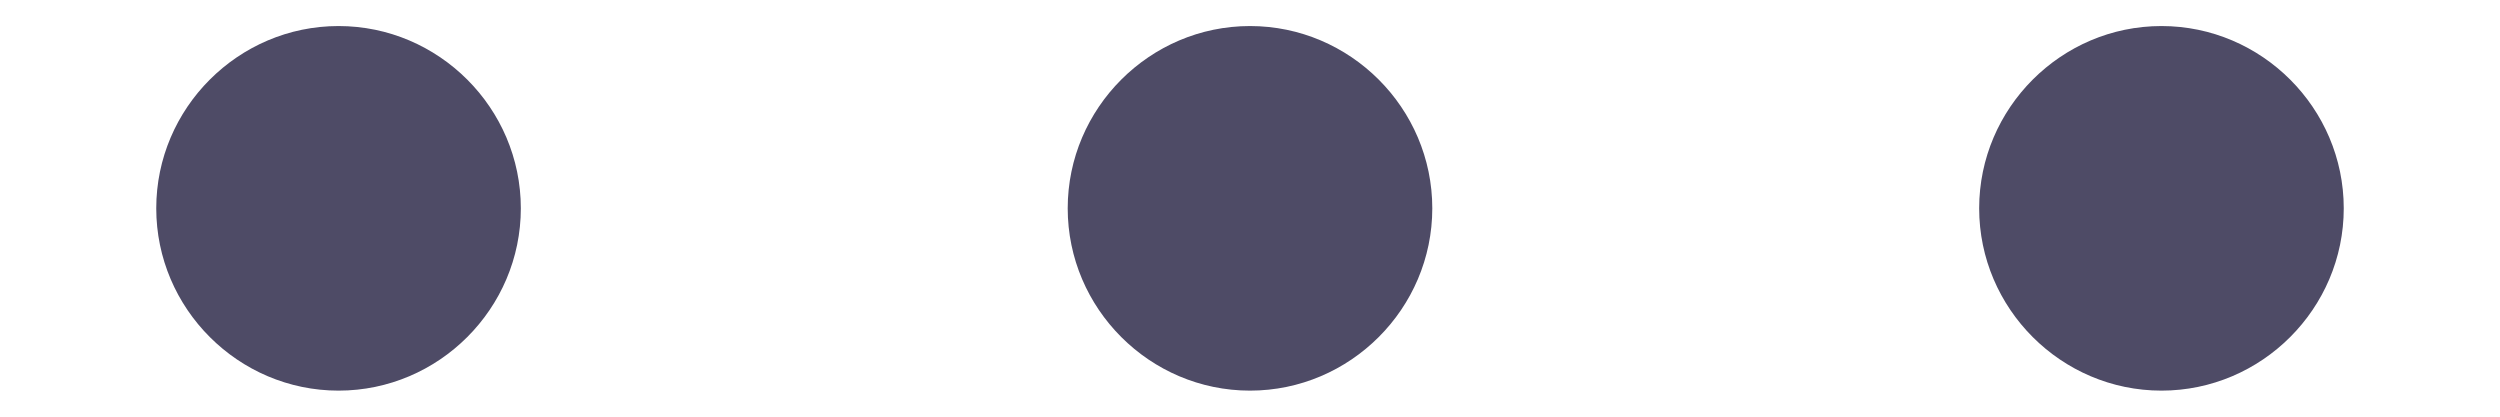 <svg width="12" height="2" viewBox="0 0 12 2" fill="none" xmlns="http://www.w3.org/2000/svg">
<path d="M1.625 0.125C1.144 0.125 0.75 0.519 0.75 1C0.75 1.481 1.144 1.875 1.625 1.875C2.106 1.875 2.5 1.481 2.5 1C2.5 0.519 2.106 0.125 1.625 0.125ZM10.375 0.125C9.894 0.125 9.5 0.519 9.5 1C9.5 1.481 9.894 1.875 10.375 1.875C10.856 1.875 11.25 1.481 11.25 1C11.25 0.519 10.856 0.125 10.375 0.125ZM6 0.125C5.519 0.125 5.125 0.519 5.125 1C5.125 1.481 5.519 1.875 6 1.875C6.481 1.875 6.875 1.481 6.875 1C6.875 0.519 6.481 0.125 6 0.125Z" fill="#4E4B66"/>
</svg>
